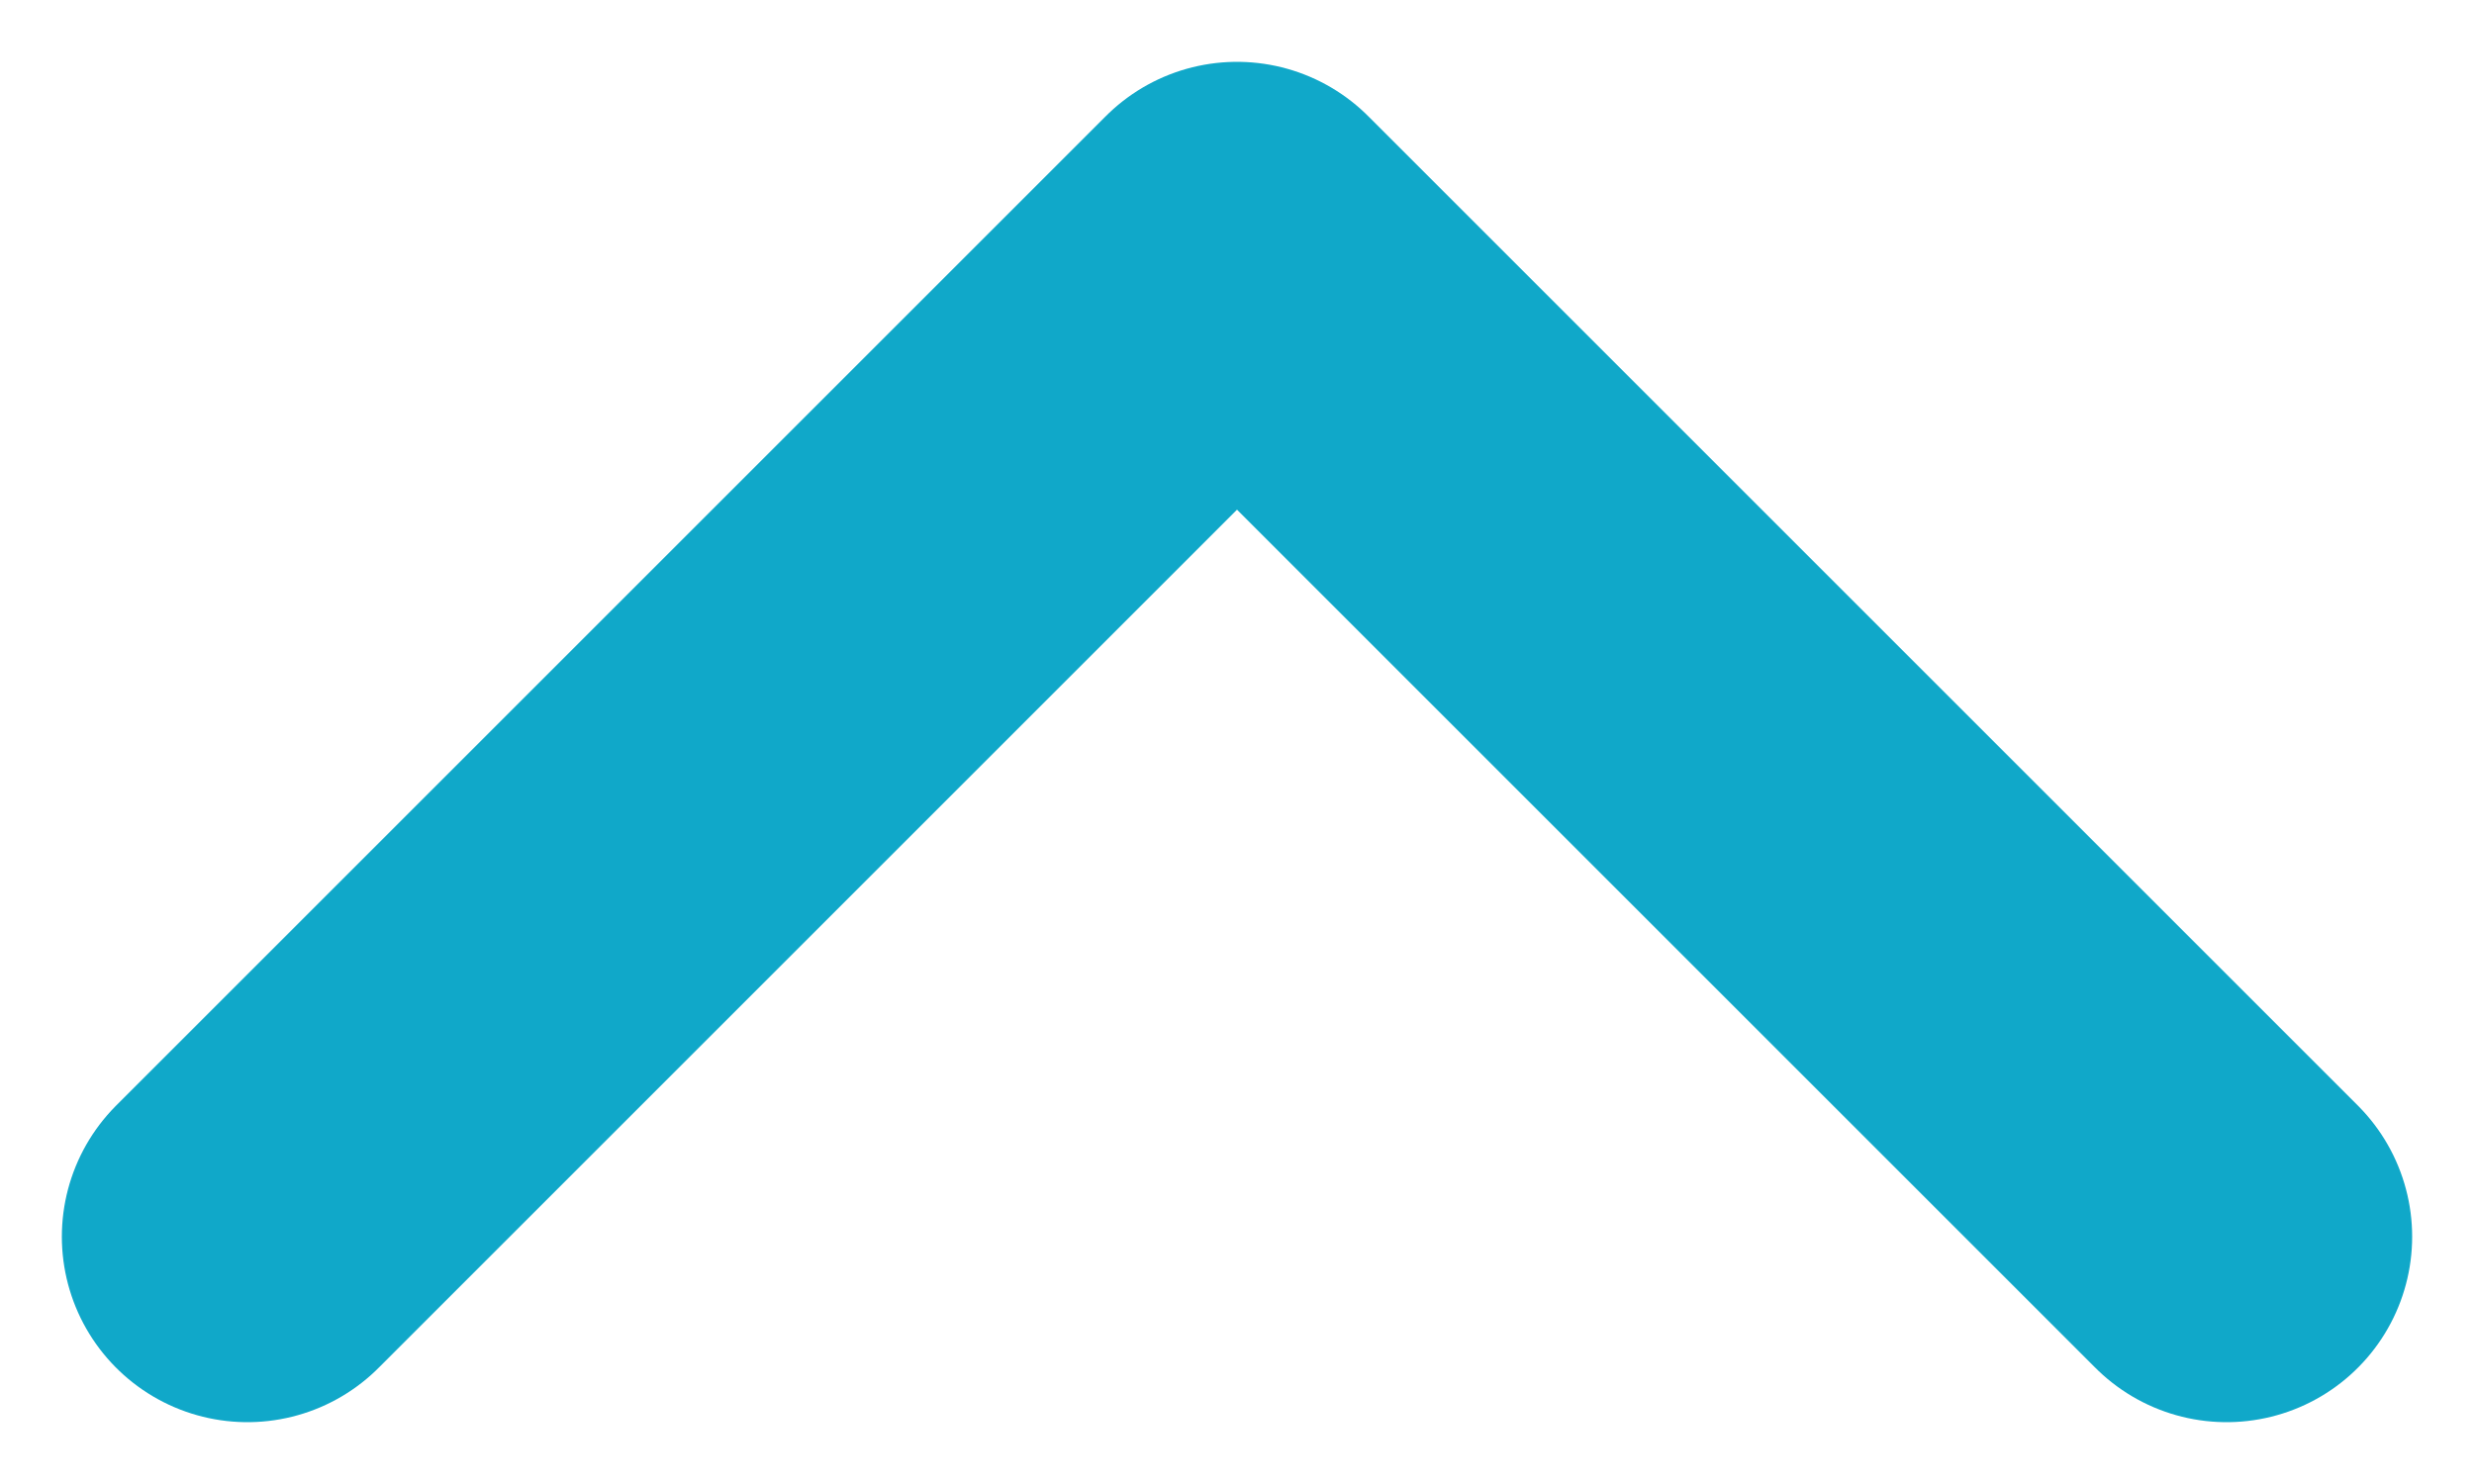 <svg width="10" height="6" viewBox="0 0 10 6" fill="none" xmlns="http://www.w3.org/2000/svg">
<path d="M9 5L5 1L1 5" stroke="#10A8C9" stroke-width="1.5" stroke-linecap="round" stroke-linejoin="round"/>
</svg>
